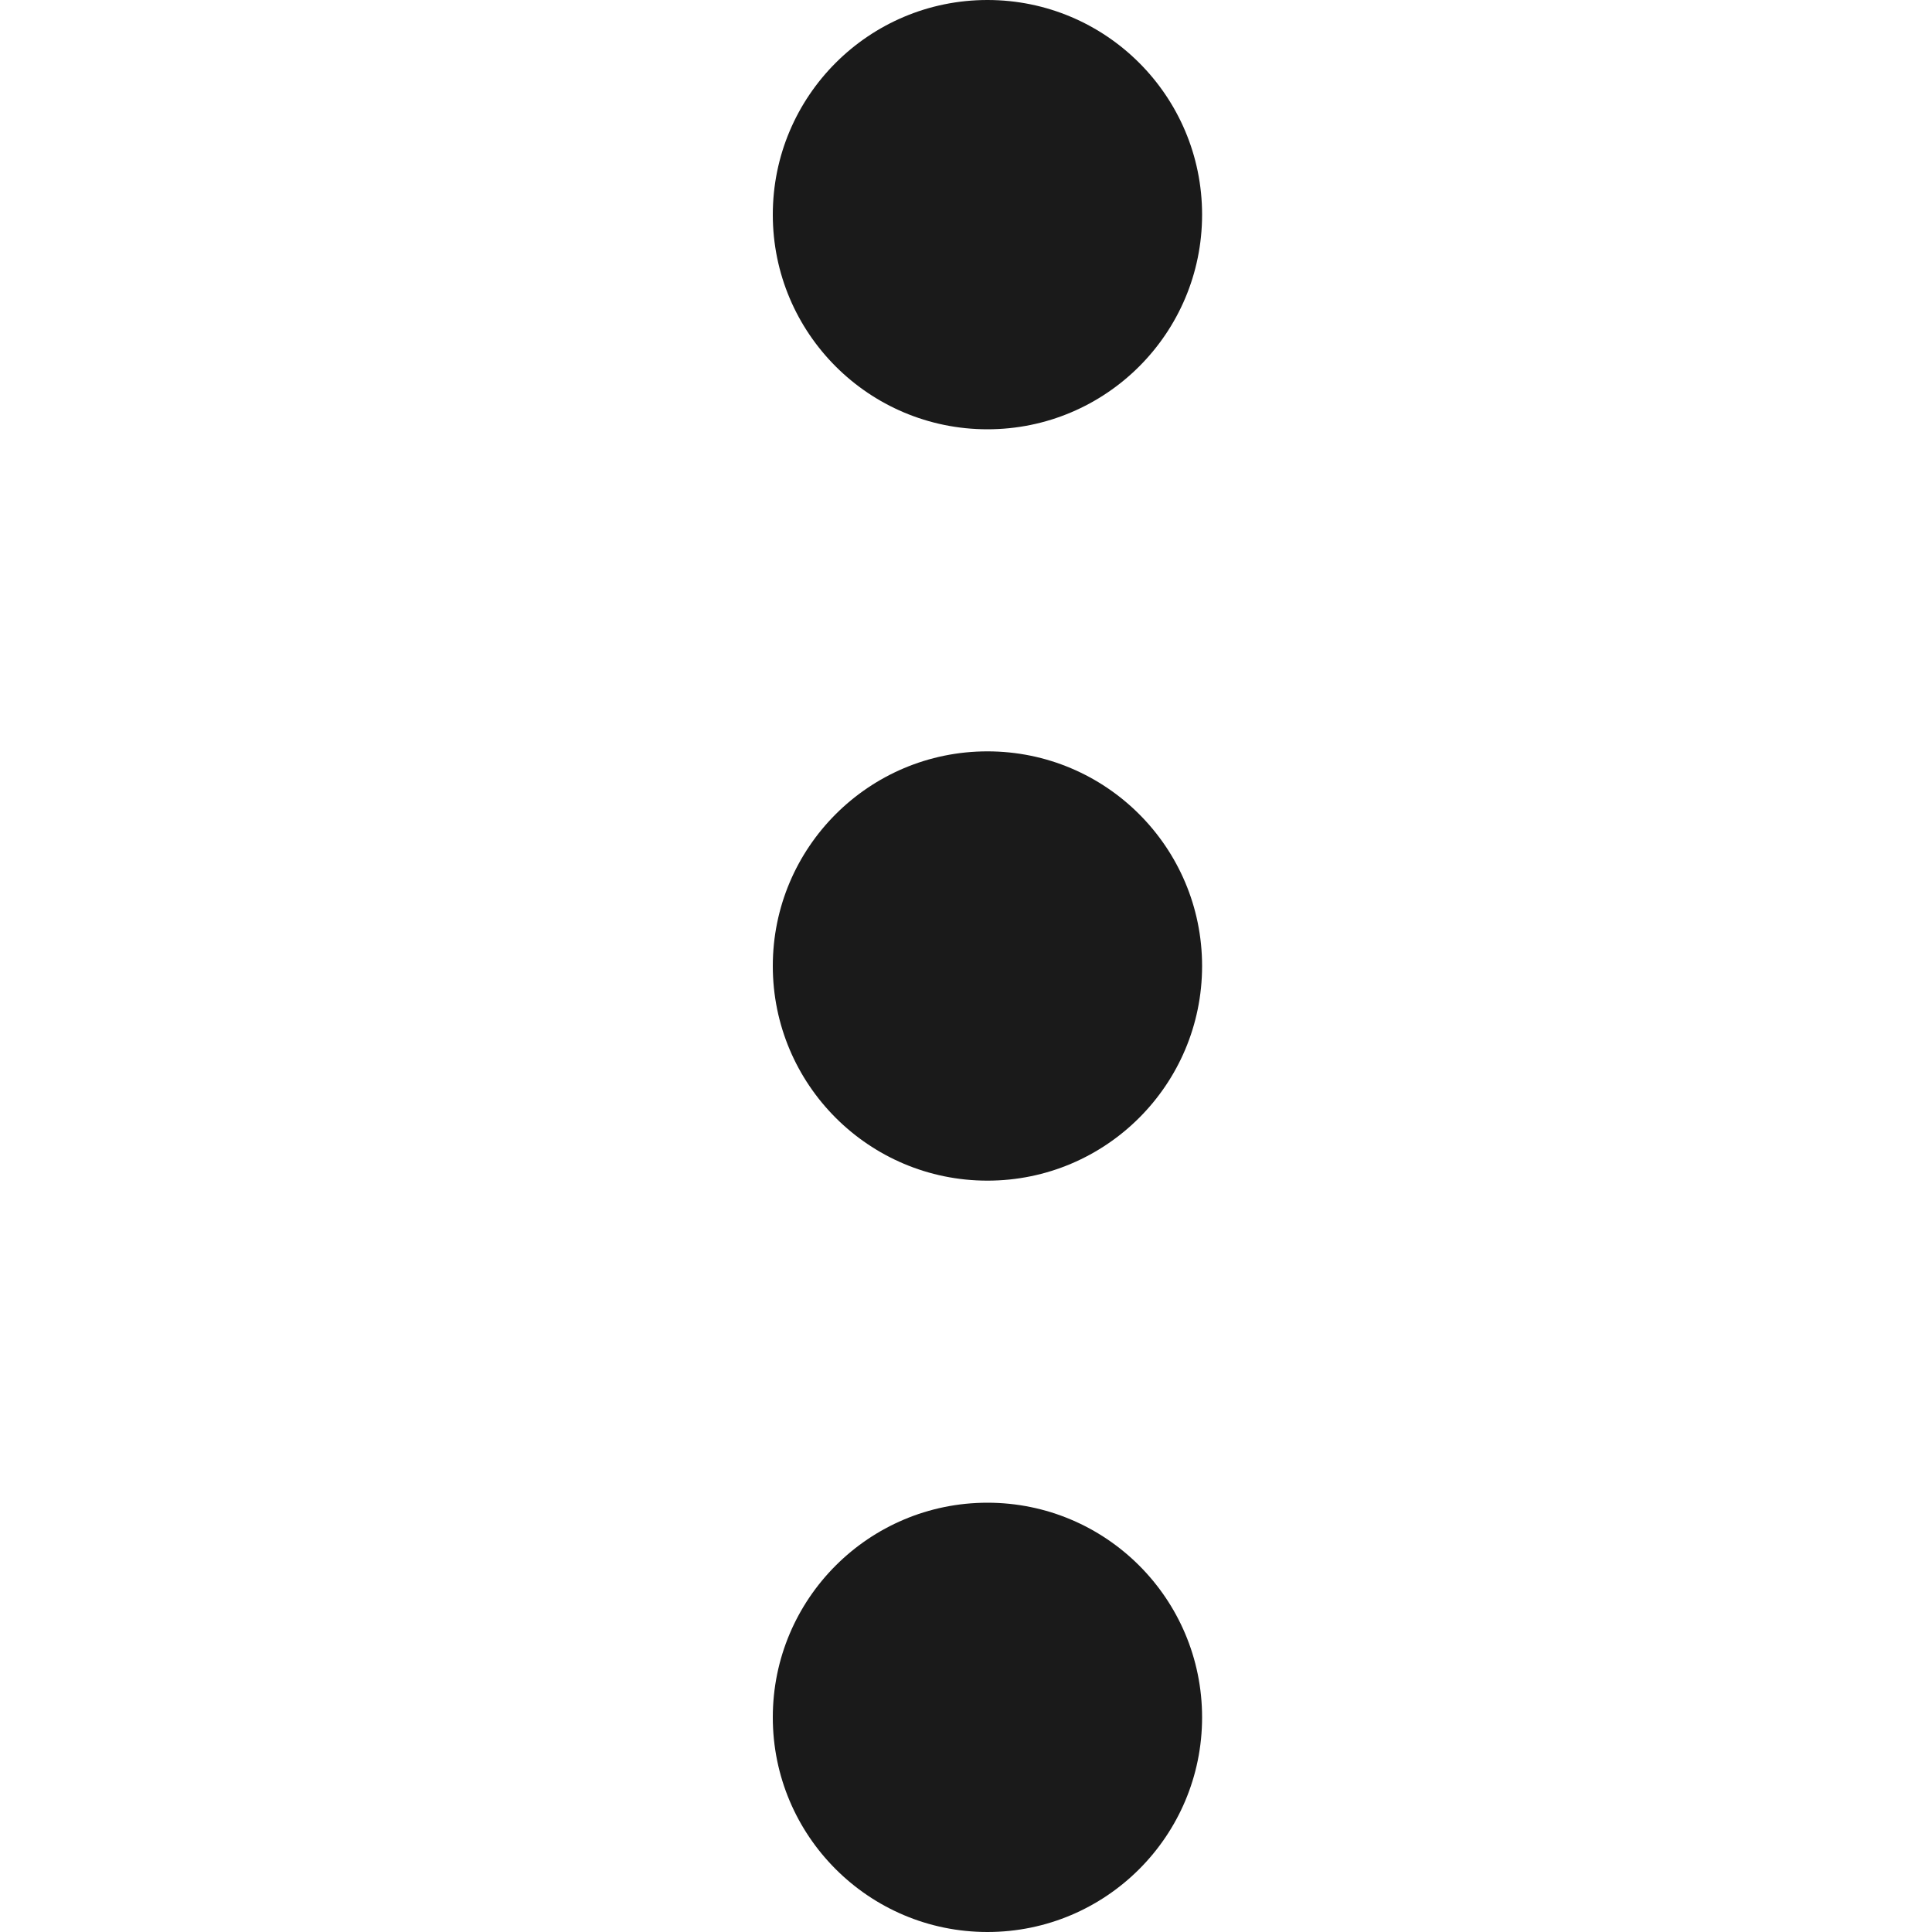 <?xml version="1.0" encoding="UTF-8"?>
<svg width="40px" height="40px" viewBox="0 0 40 40" version="1.1" xmlns="http://www.w3.org/2000/svg" xmlns:xlink="http://www.w3.org/1999/xlink">
    <!-- Generator: Sketch 58 (84663) - https://sketch.com -->
    <title>Overflow menu</title>
    <desc>Created with Sketch.</desc>
    <g id="Overflow-menu" stroke="none" stroke-width="1" fill="none" fill-rule="evenodd">
        <g id="Group-32" transform="translate(16, 0)" fill="#1a1a1a">
            <circle id="Oval" cx="4.444" cy="4.444" r="4.444"></circle>
            <circle id="Oval-Copy-8" cx="4.444" cy="20" r="4.444"></circle>
            <circle id="Oval-Copy-9" cx="4.444" cy="35.556" r="4.444"></circle>
        </g>
    </g>
</svg>